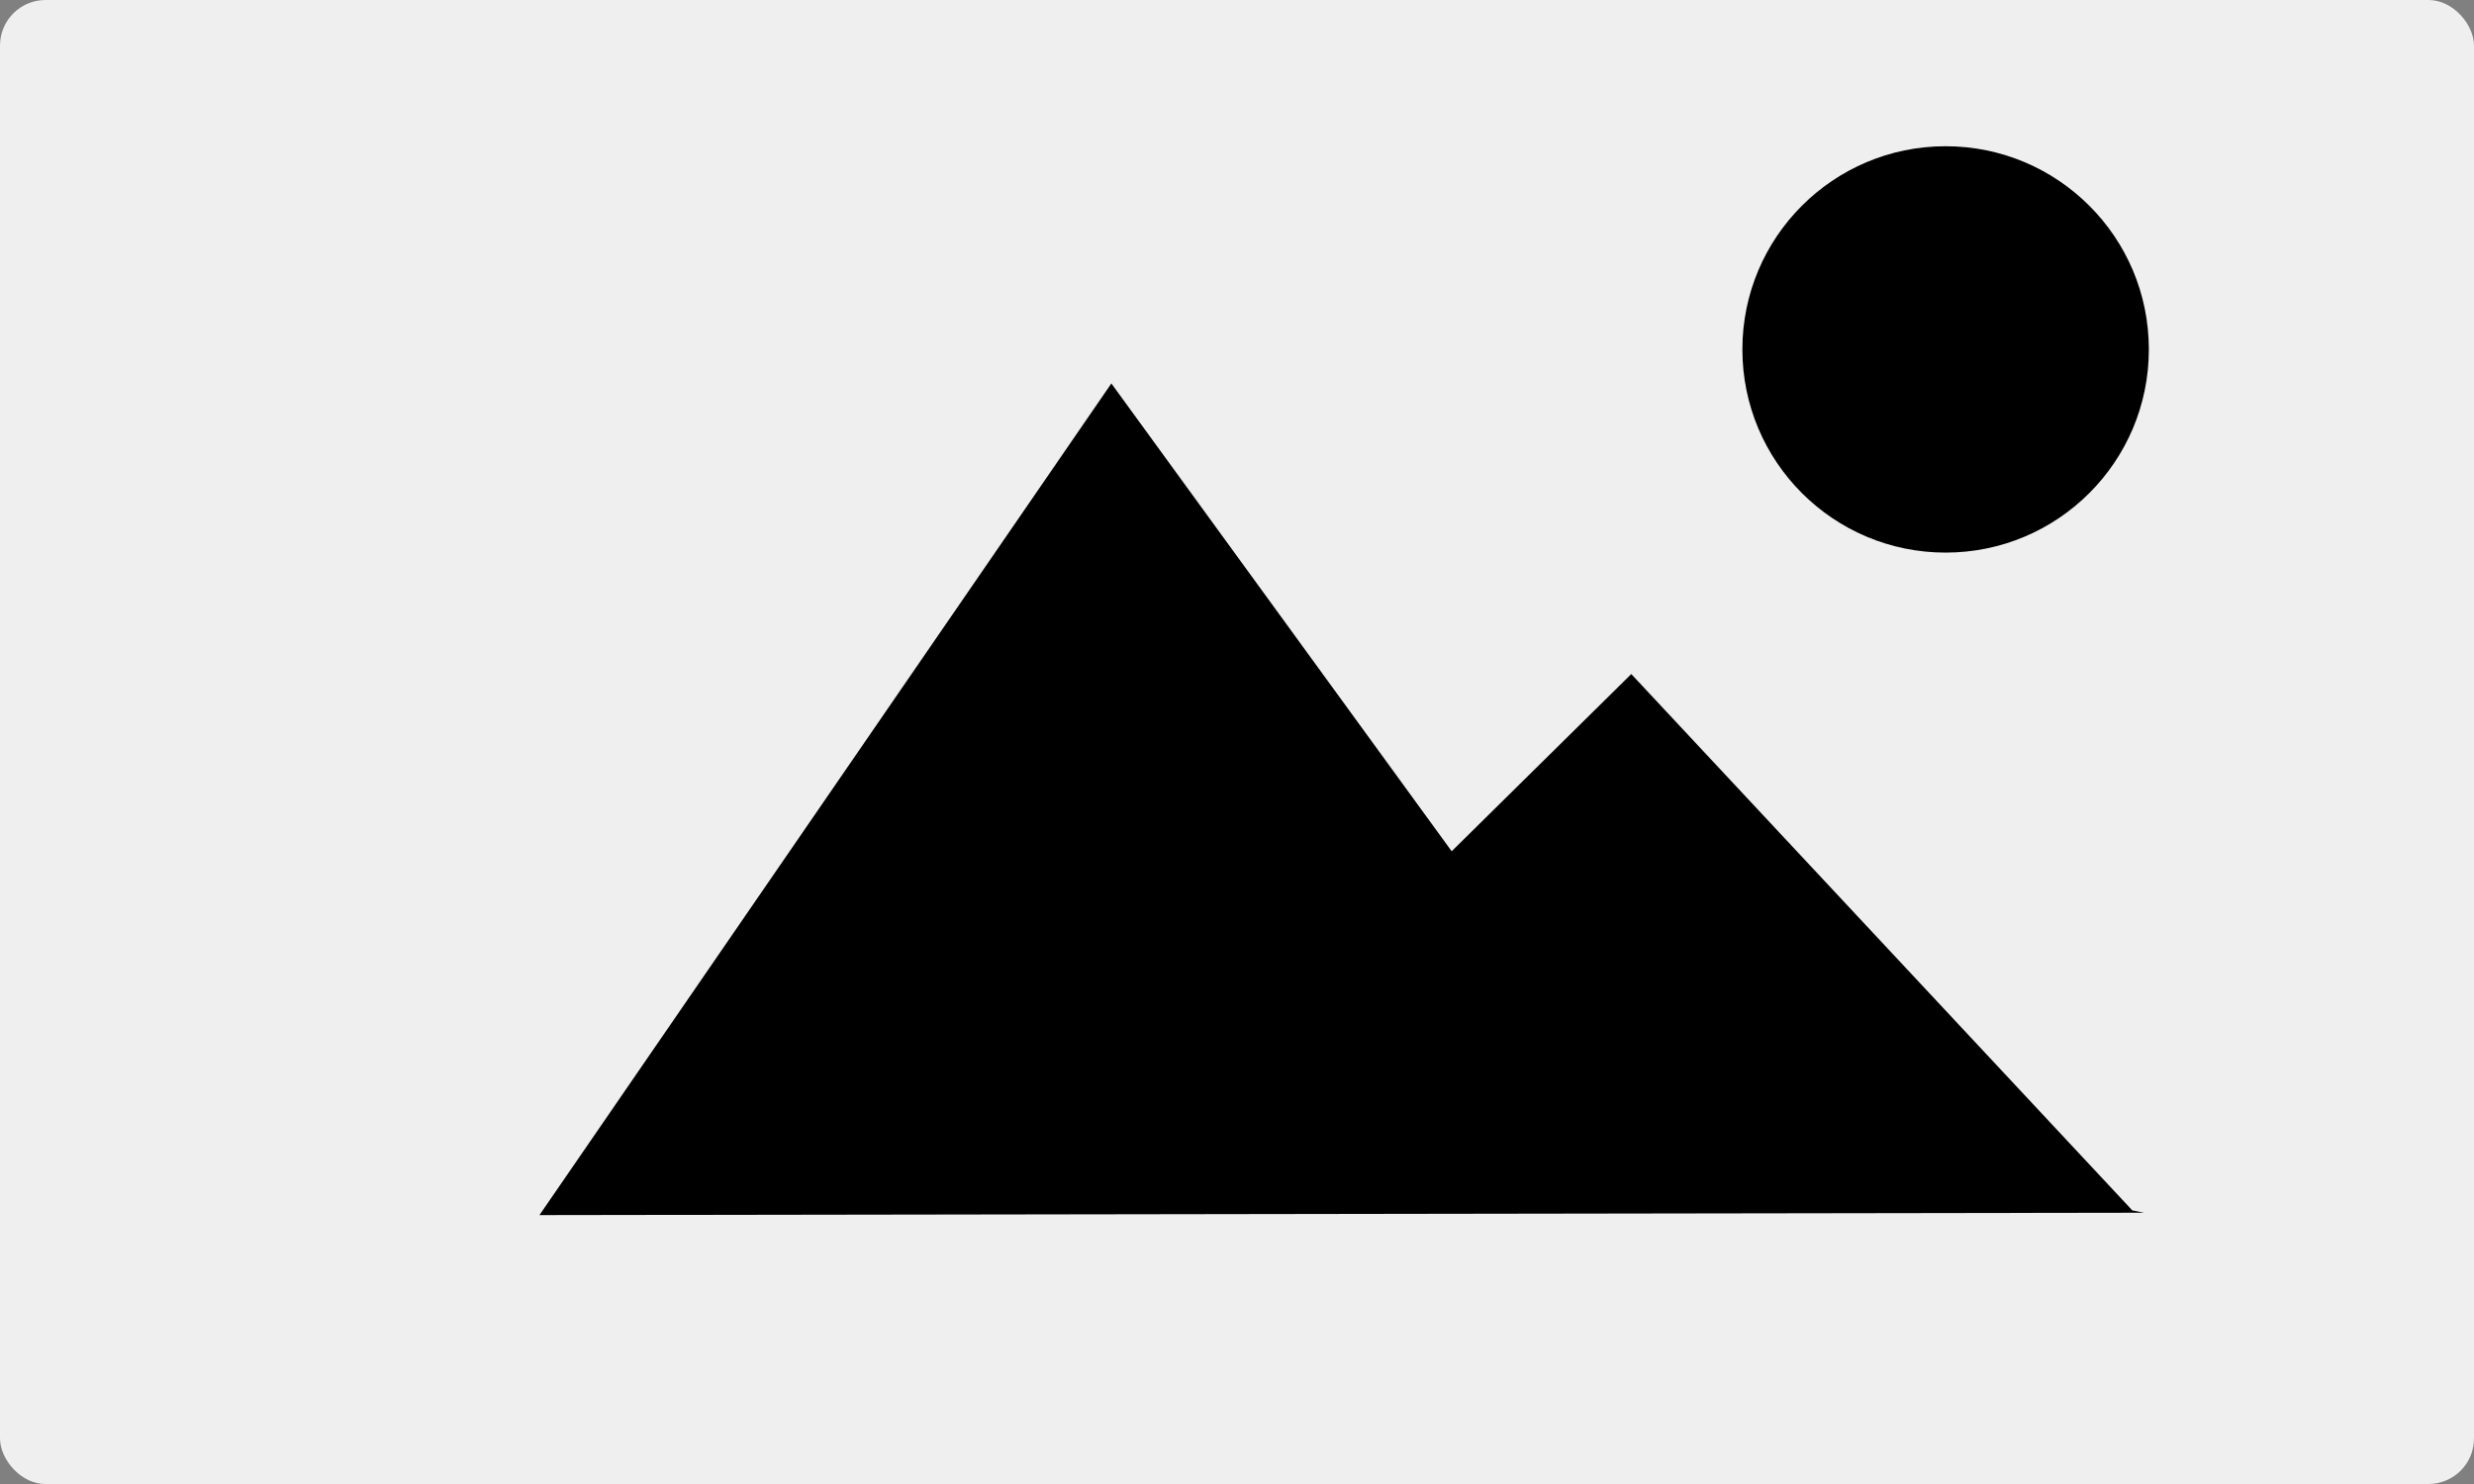 <?xml version="1.0" encoding="UTF-8" standalone="no"?>
<!-- Created with Inkscape (http://www.inkscape.org/) -->

<svg
   width="26.458mm"
   height="15.875mm"
   viewBox="0 0 26.458 15.875"
   version="1.1"
   id="svg1990"
   xmlns="http://www.w3.org/2000/svg"
   xmlns:svg="http://www.w3.org/2000/svg">
  <rect x="0" y="0" width="26.458" height="15.875" fill="#808080" stroke="none"/>
  <defs
     id="defs1987" />
  <g
     id="layer1"
     transform="translate(880.124,-298.272)">
    <rect
       style="fill:#efefef;fill-opacity:1;stroke-width:0.763;stroke-linecap:square"
       id="rect2493"
       width="26.458"
       height="15.875"
       x="-880.124"
       y="298.272"
       rx="0.487"
       ry="0.487" />
    <g
       id="g1731"
       transform="matrix(-0.021,0,0,0.021,-801.466,276.595)"
       style="fill:#000000;fill-opacity:1;stroke:none;stroke-width:46.674;stroke-opacity:1">
      <g
         id="g1729"
         style="fill:#000000;fill-opacity:1;stroke:none;stroke-width:46.674;stroke-opacity:1">
        <g
           id="g1727"
           style="fill:#000000;fill-opacity:1;stroke:none;stroke-width:46.674;stroke-opacity:1">
          <g
             id="g1725"
             style="fill:#000000;fill-opacity:1;stroke:none;stroke-width:46.674;stroke-opacity:1">
            <path
               style="fill:#000000;fill-opacity:1;stroke:none;stroke-width:466.743;stroke-linecap:butt;stroke-linejoin:miter;stroke-miterlimit:4;stroke-dasharray:none;stroke-opacity:1"
               d="m 2659.735,1648.795 255.142,-273.195 91.466,90.263 173.304,-238.293 291.247,423.632 -817.176,-1.204"
               id="path1721" />
            <circle
               style="opacity:1;fill:#000000;fill-opacity:1;stroke:none;stroke-width:466.743;stroke-miterlimit:4;stroke-dasharray:none;stroke-opacity:1"
               id="circle1723"
               cx="2754.799"
               cy="1210.229"
               r="103.5" />
          </g>
        </g>
      </g>
    </g>
  </g>
</svg>